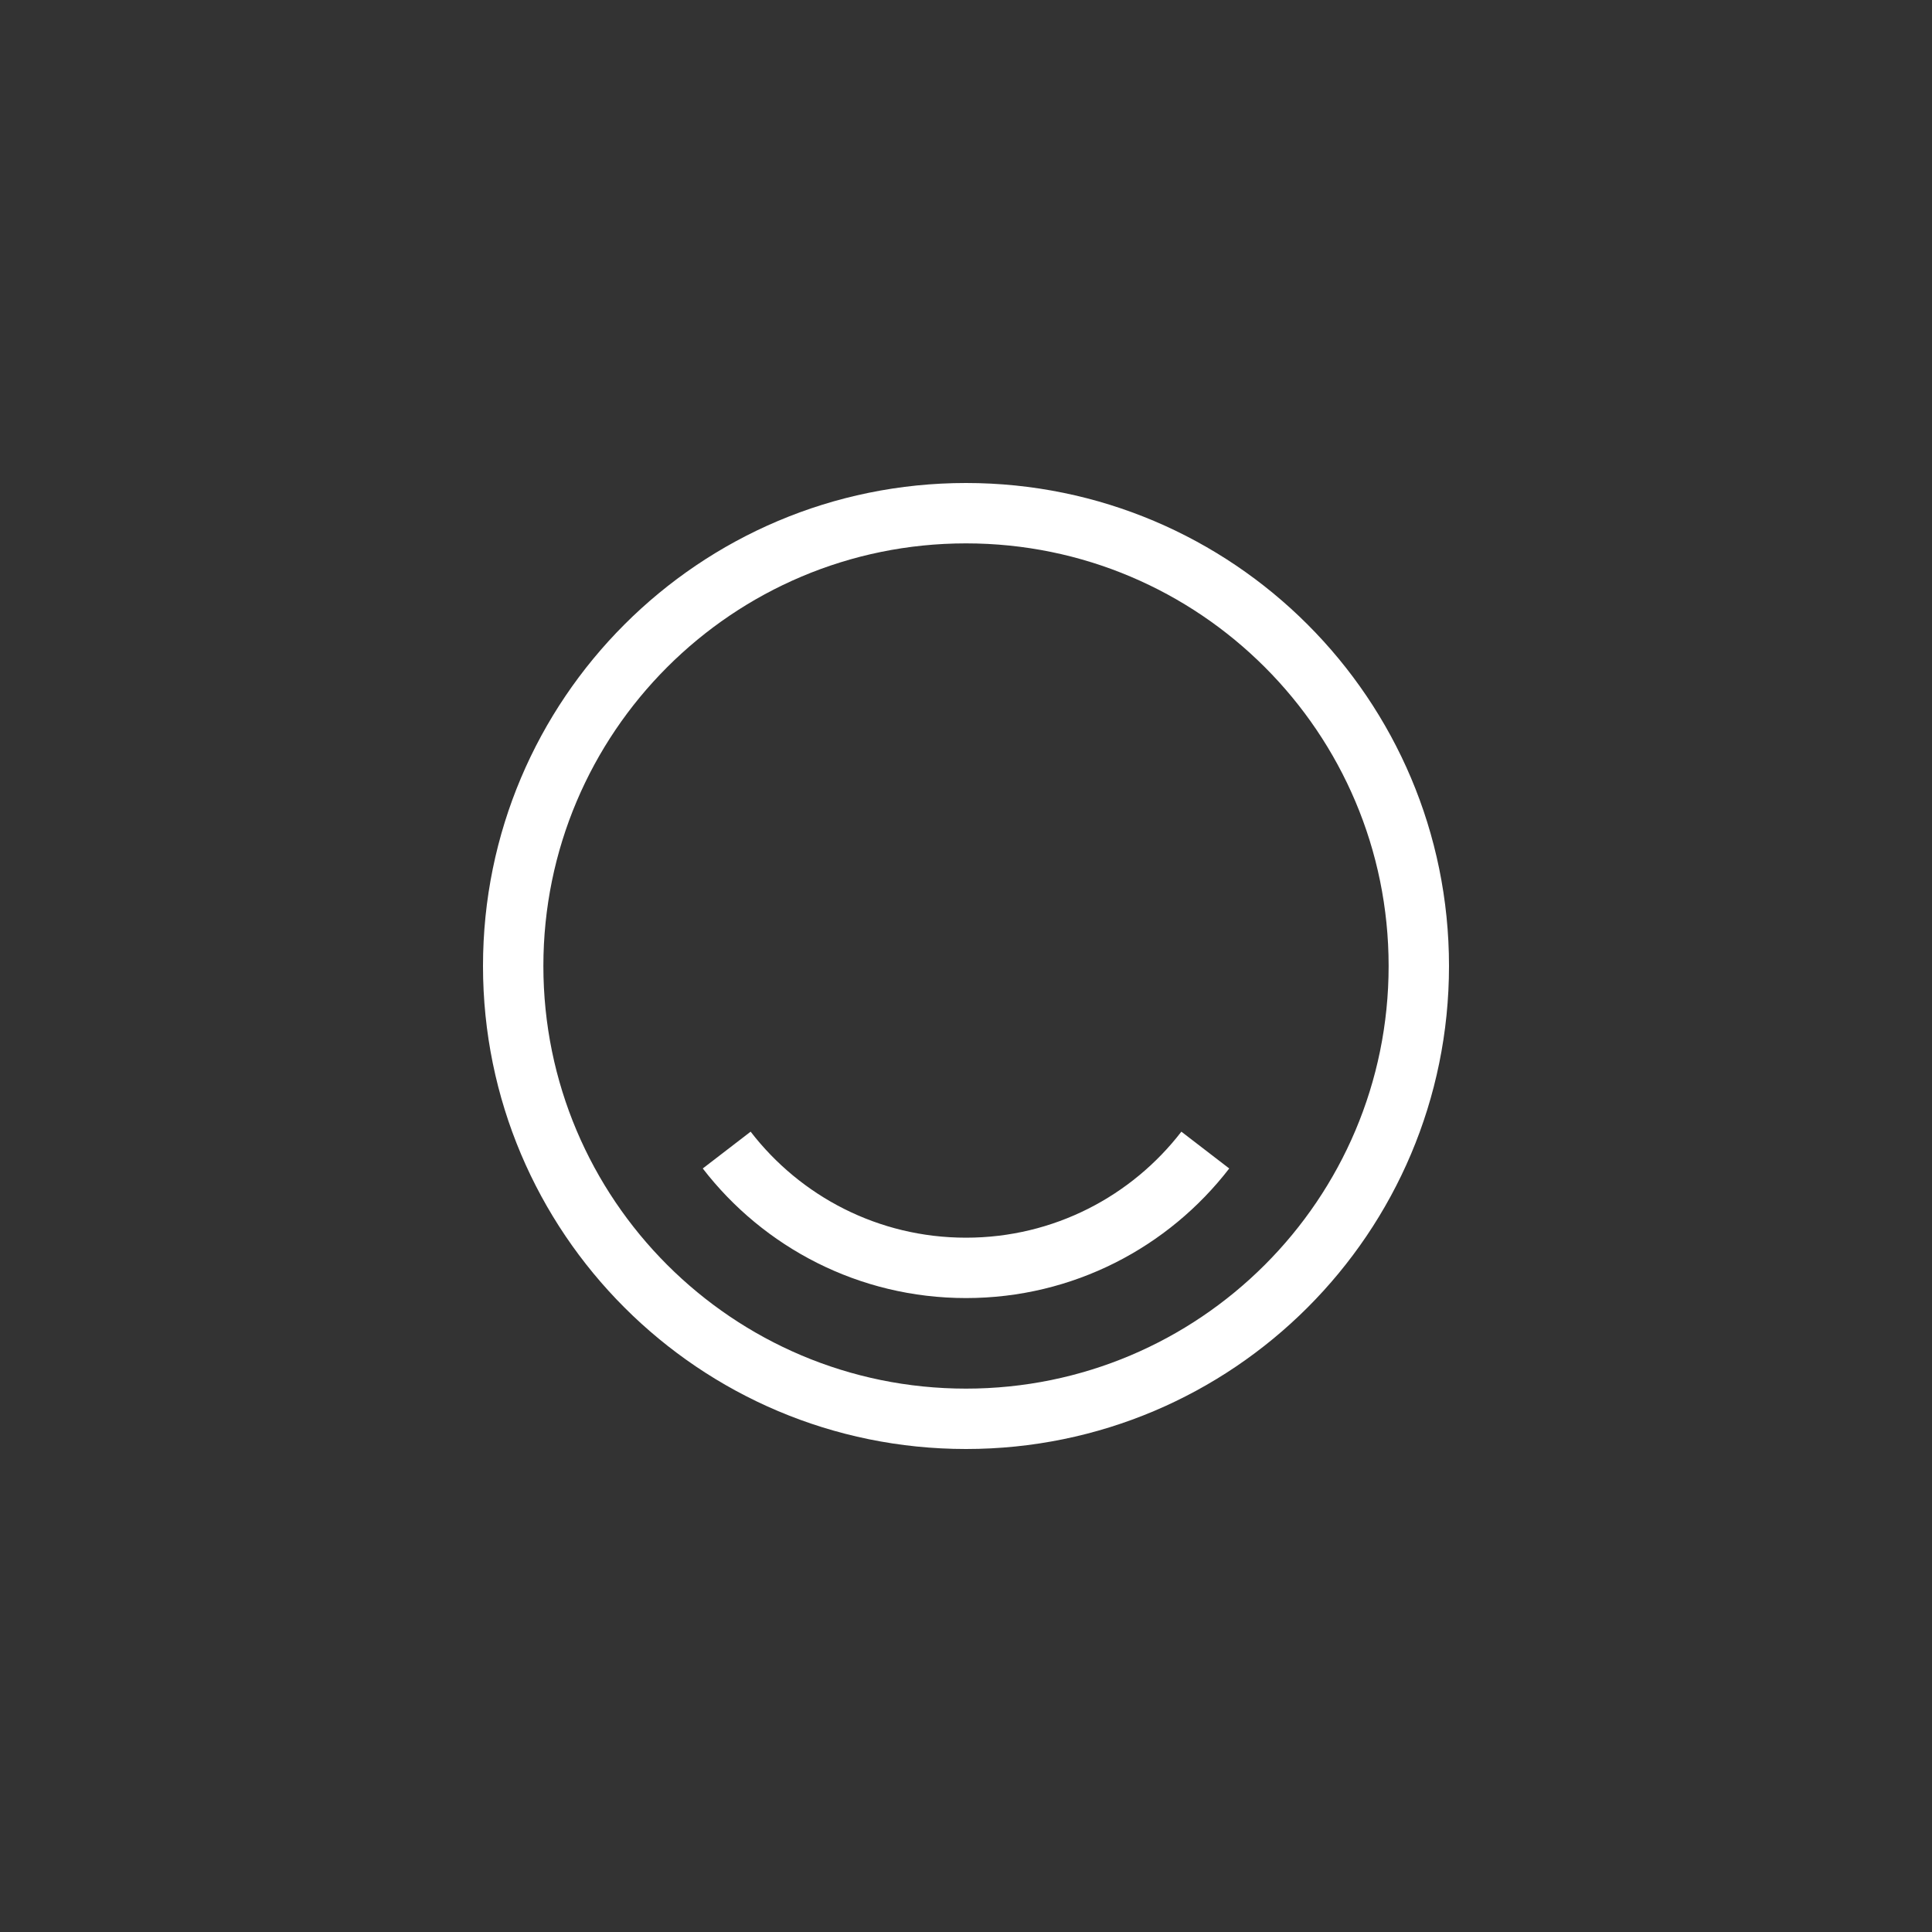 <svg width="40" height="40" viewBox="0 0 40 40" fill="none" xmlns="http://www.w3.org/2000/svg">
<rect x="0" y="0" width="40" height="40" fill="#333333" stroke="none"/>
<path fill-rule="evenodd" clip-rule="evenodd" d="M28.75 20C28.75 24.832 24.832 28.75 20 28.75C15.168 28.75 11.25 24.832 11.25 20C11.25 15.168 15.168 11.25 20 11.25C24.832 11.25 28.75 15.168 28.75 20ZM30 20C30 25.523 25.523 30 20 30C14.477 30 10 25.523 10 20C10 14.477 14.477 10 20 10C25.523 10 30 14.477 30 20ZM20 25.625C18.184 25.625 16.57 24.765 15.541 23.43L14.55 24.192C15.807 25.823 17.781 26.875 20 26.875C22.219 26.875 24.192 25.823 25.45 24.192L24.459 23.43C23.43 24.765 21.816 25.625 20 25.625Z" fill="white"/>
</svg>

